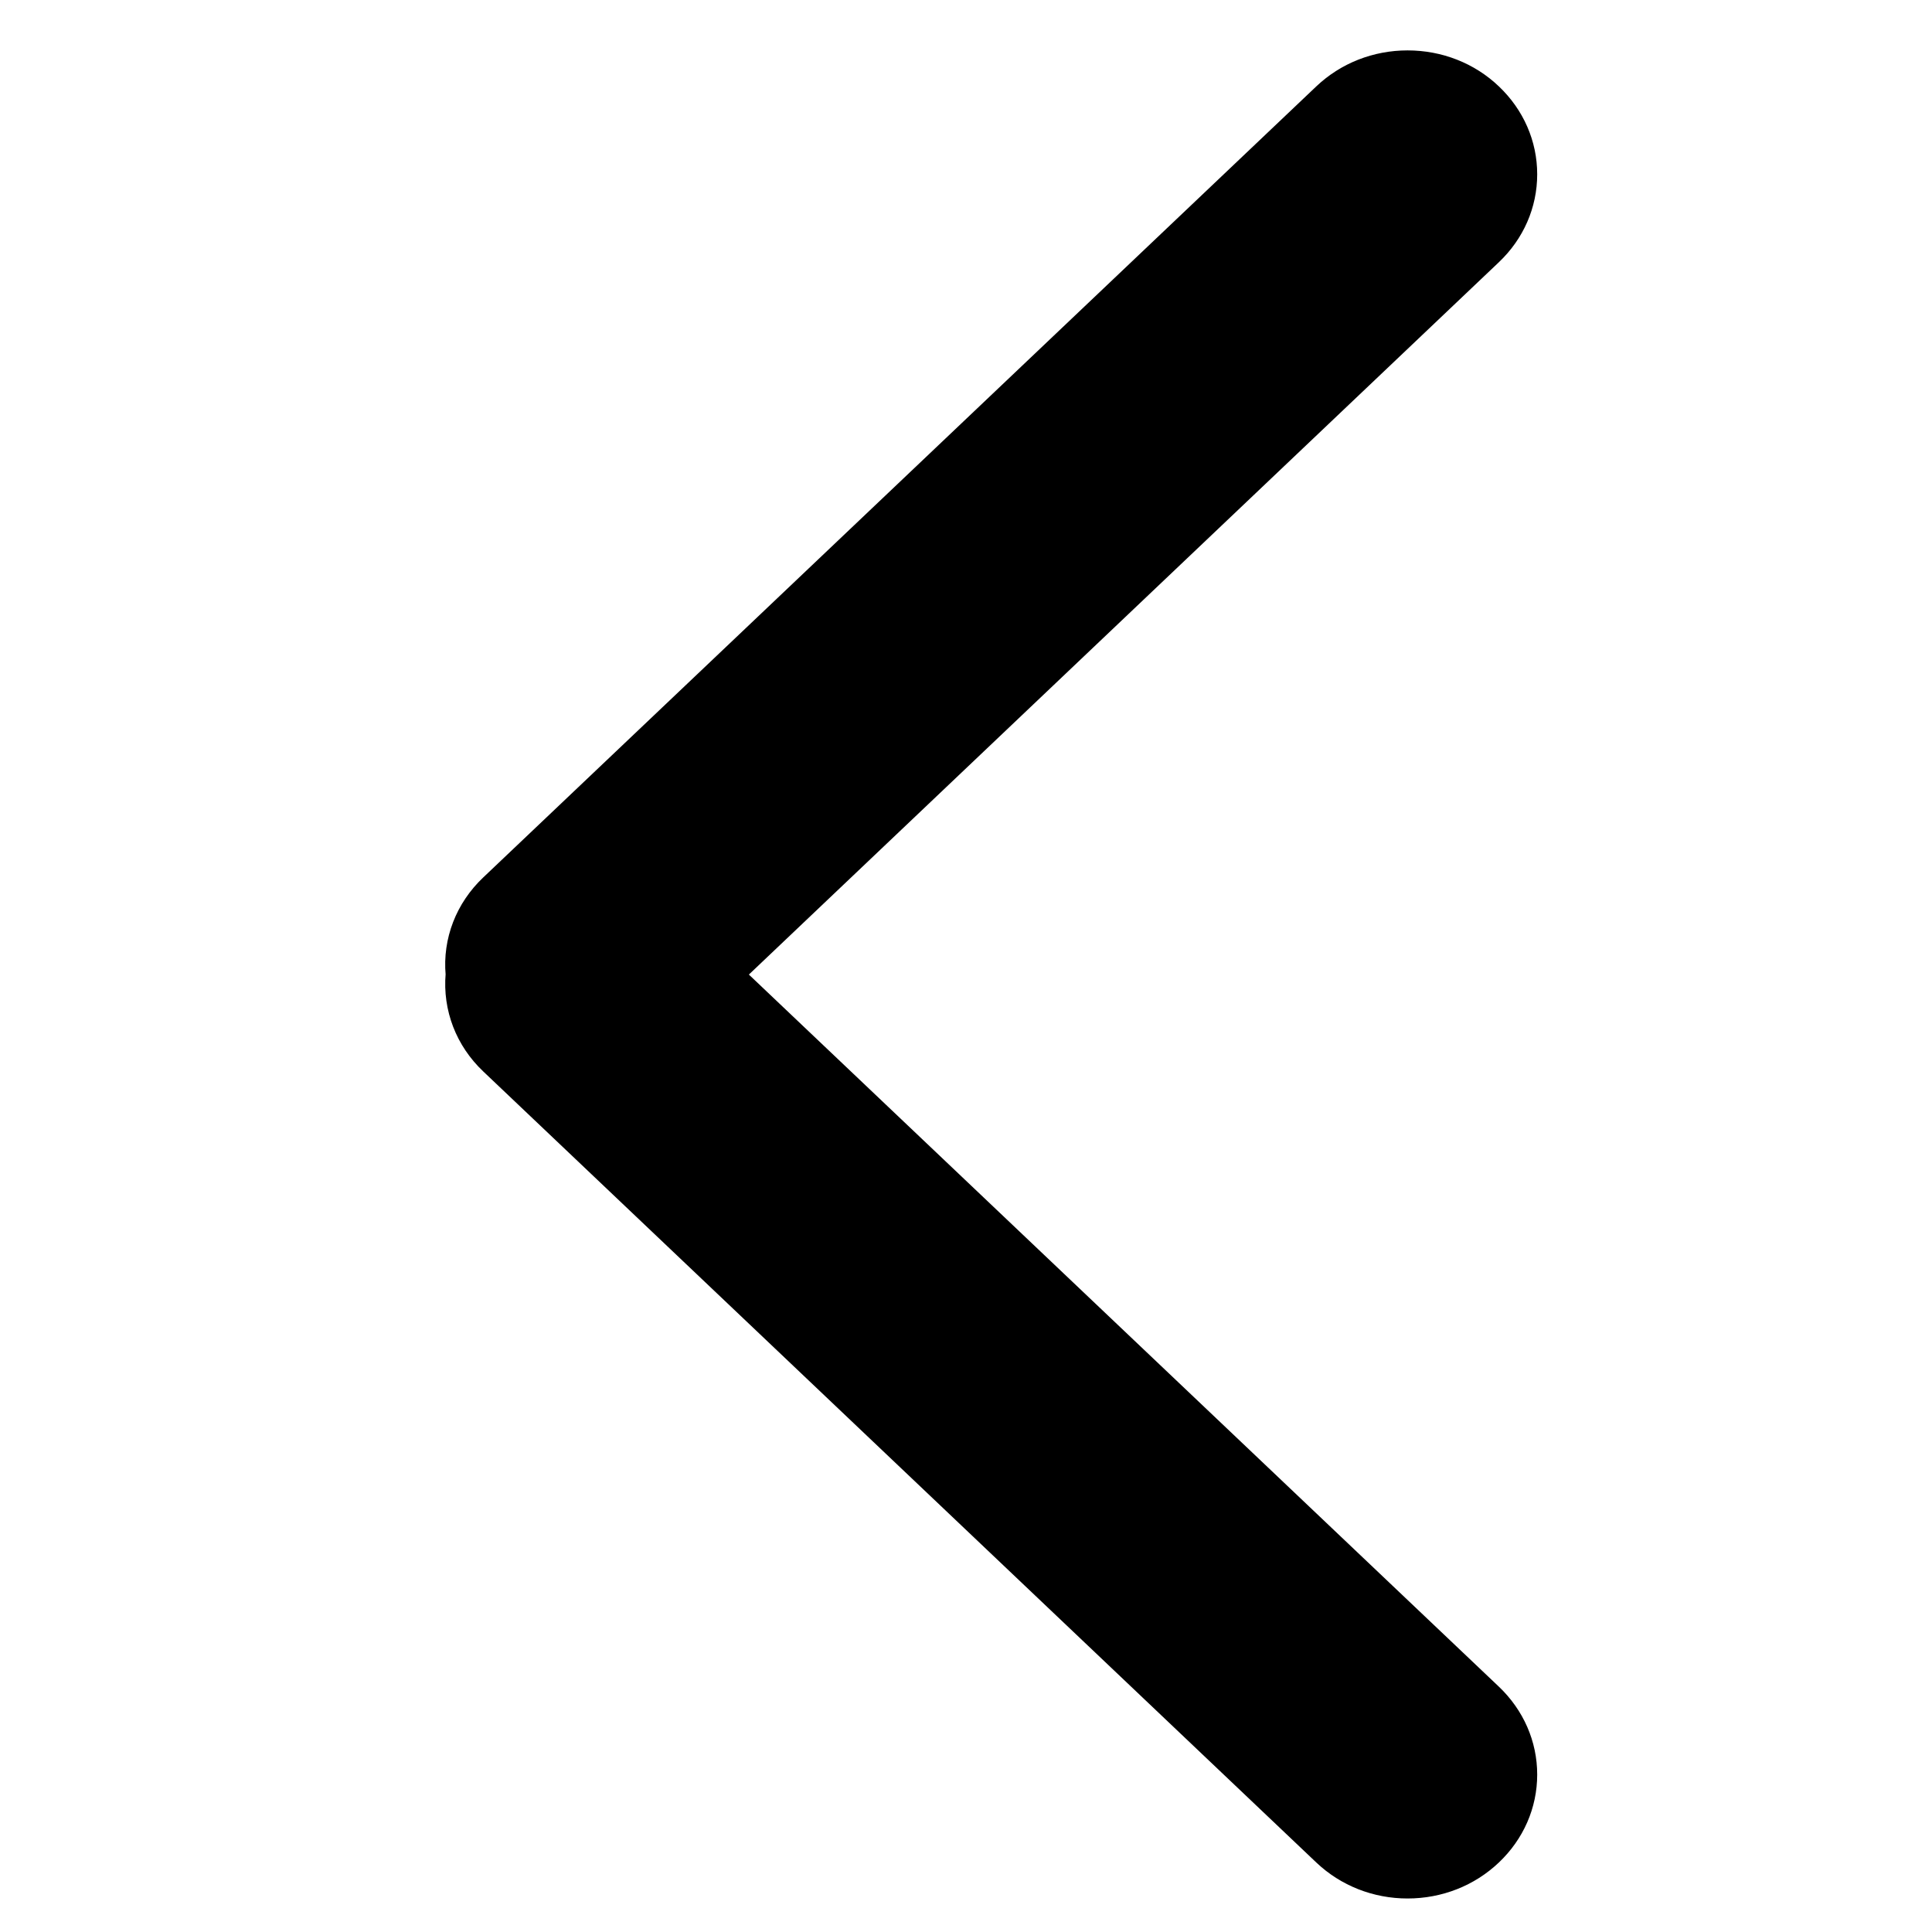 <svg width="1em" height="1em" viewBox="0 0 14 23" fill="none" xmlns="http://www.w3.org/2000/svg">
<path d="M1.322 12.683L11.239 22.1C11.512 22.359 11.874 22.501 12.257 22.501C12.64 22.501 13.003 22.359 13.275 22.1C13.548 21.841 13.7 21.494 13.7 21.126C13.7 20.758 13.548 20.412 13.275 20.152L4.27 11.602L13.275 3.049C13.548 2.79 13.7 2.443 13.7 2.075C13.7 1.707 13.548 1.361 13.276 1.102C13.005 0.842 12.64 0.7 12.257 0.7C11.874 0.7 11.512 0.842 11.239 1.101L1.322 10.518C1.022 10.802 0.869 11.194 0.905 11.599C0.87 12.007 1.022 12.399 1.322 12.683Z" fill="currentColor" stroke="currentColor" stroke-width="0.2"/>
</svg>
